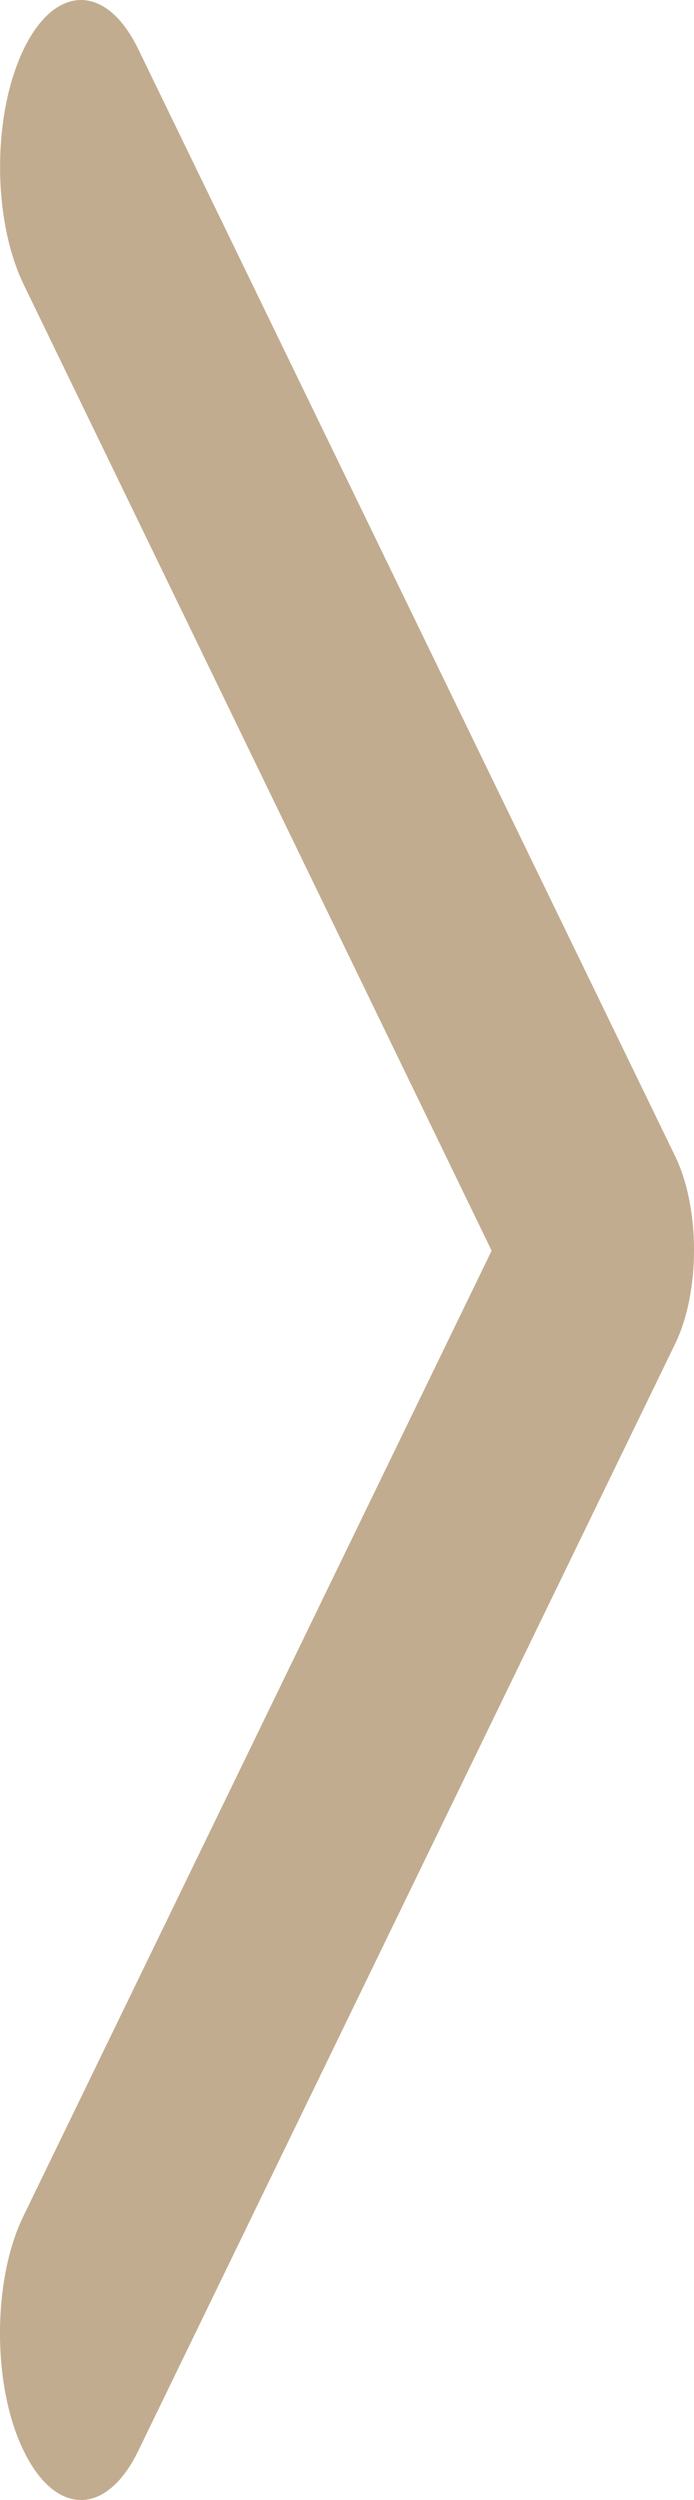 <svg width="10" height="36" viewBox="0 0 10 36" fill="none" xmlns="http://www.w3.org/2000/svg">
<path fill-rule="evenodd" clip-rule="evenodd" d="M0.343 35.295C0.799 36.235 1.535 36.235 1.991 35.295L9.728 19.352C10.091 18.604 10.091 17.396 9.728 16.648L1.991 0.705C1.535 -0.235 0.799 -0.235 0.343 0.705C-0.113 1.645 -0.113 3.161 0.343 4.101L7.084 18.01L0.334 31.919C-0.113 32.839 -0.113 34.374 0.343 35.295Z" fill="#C2AC8F"/>
</svg>
